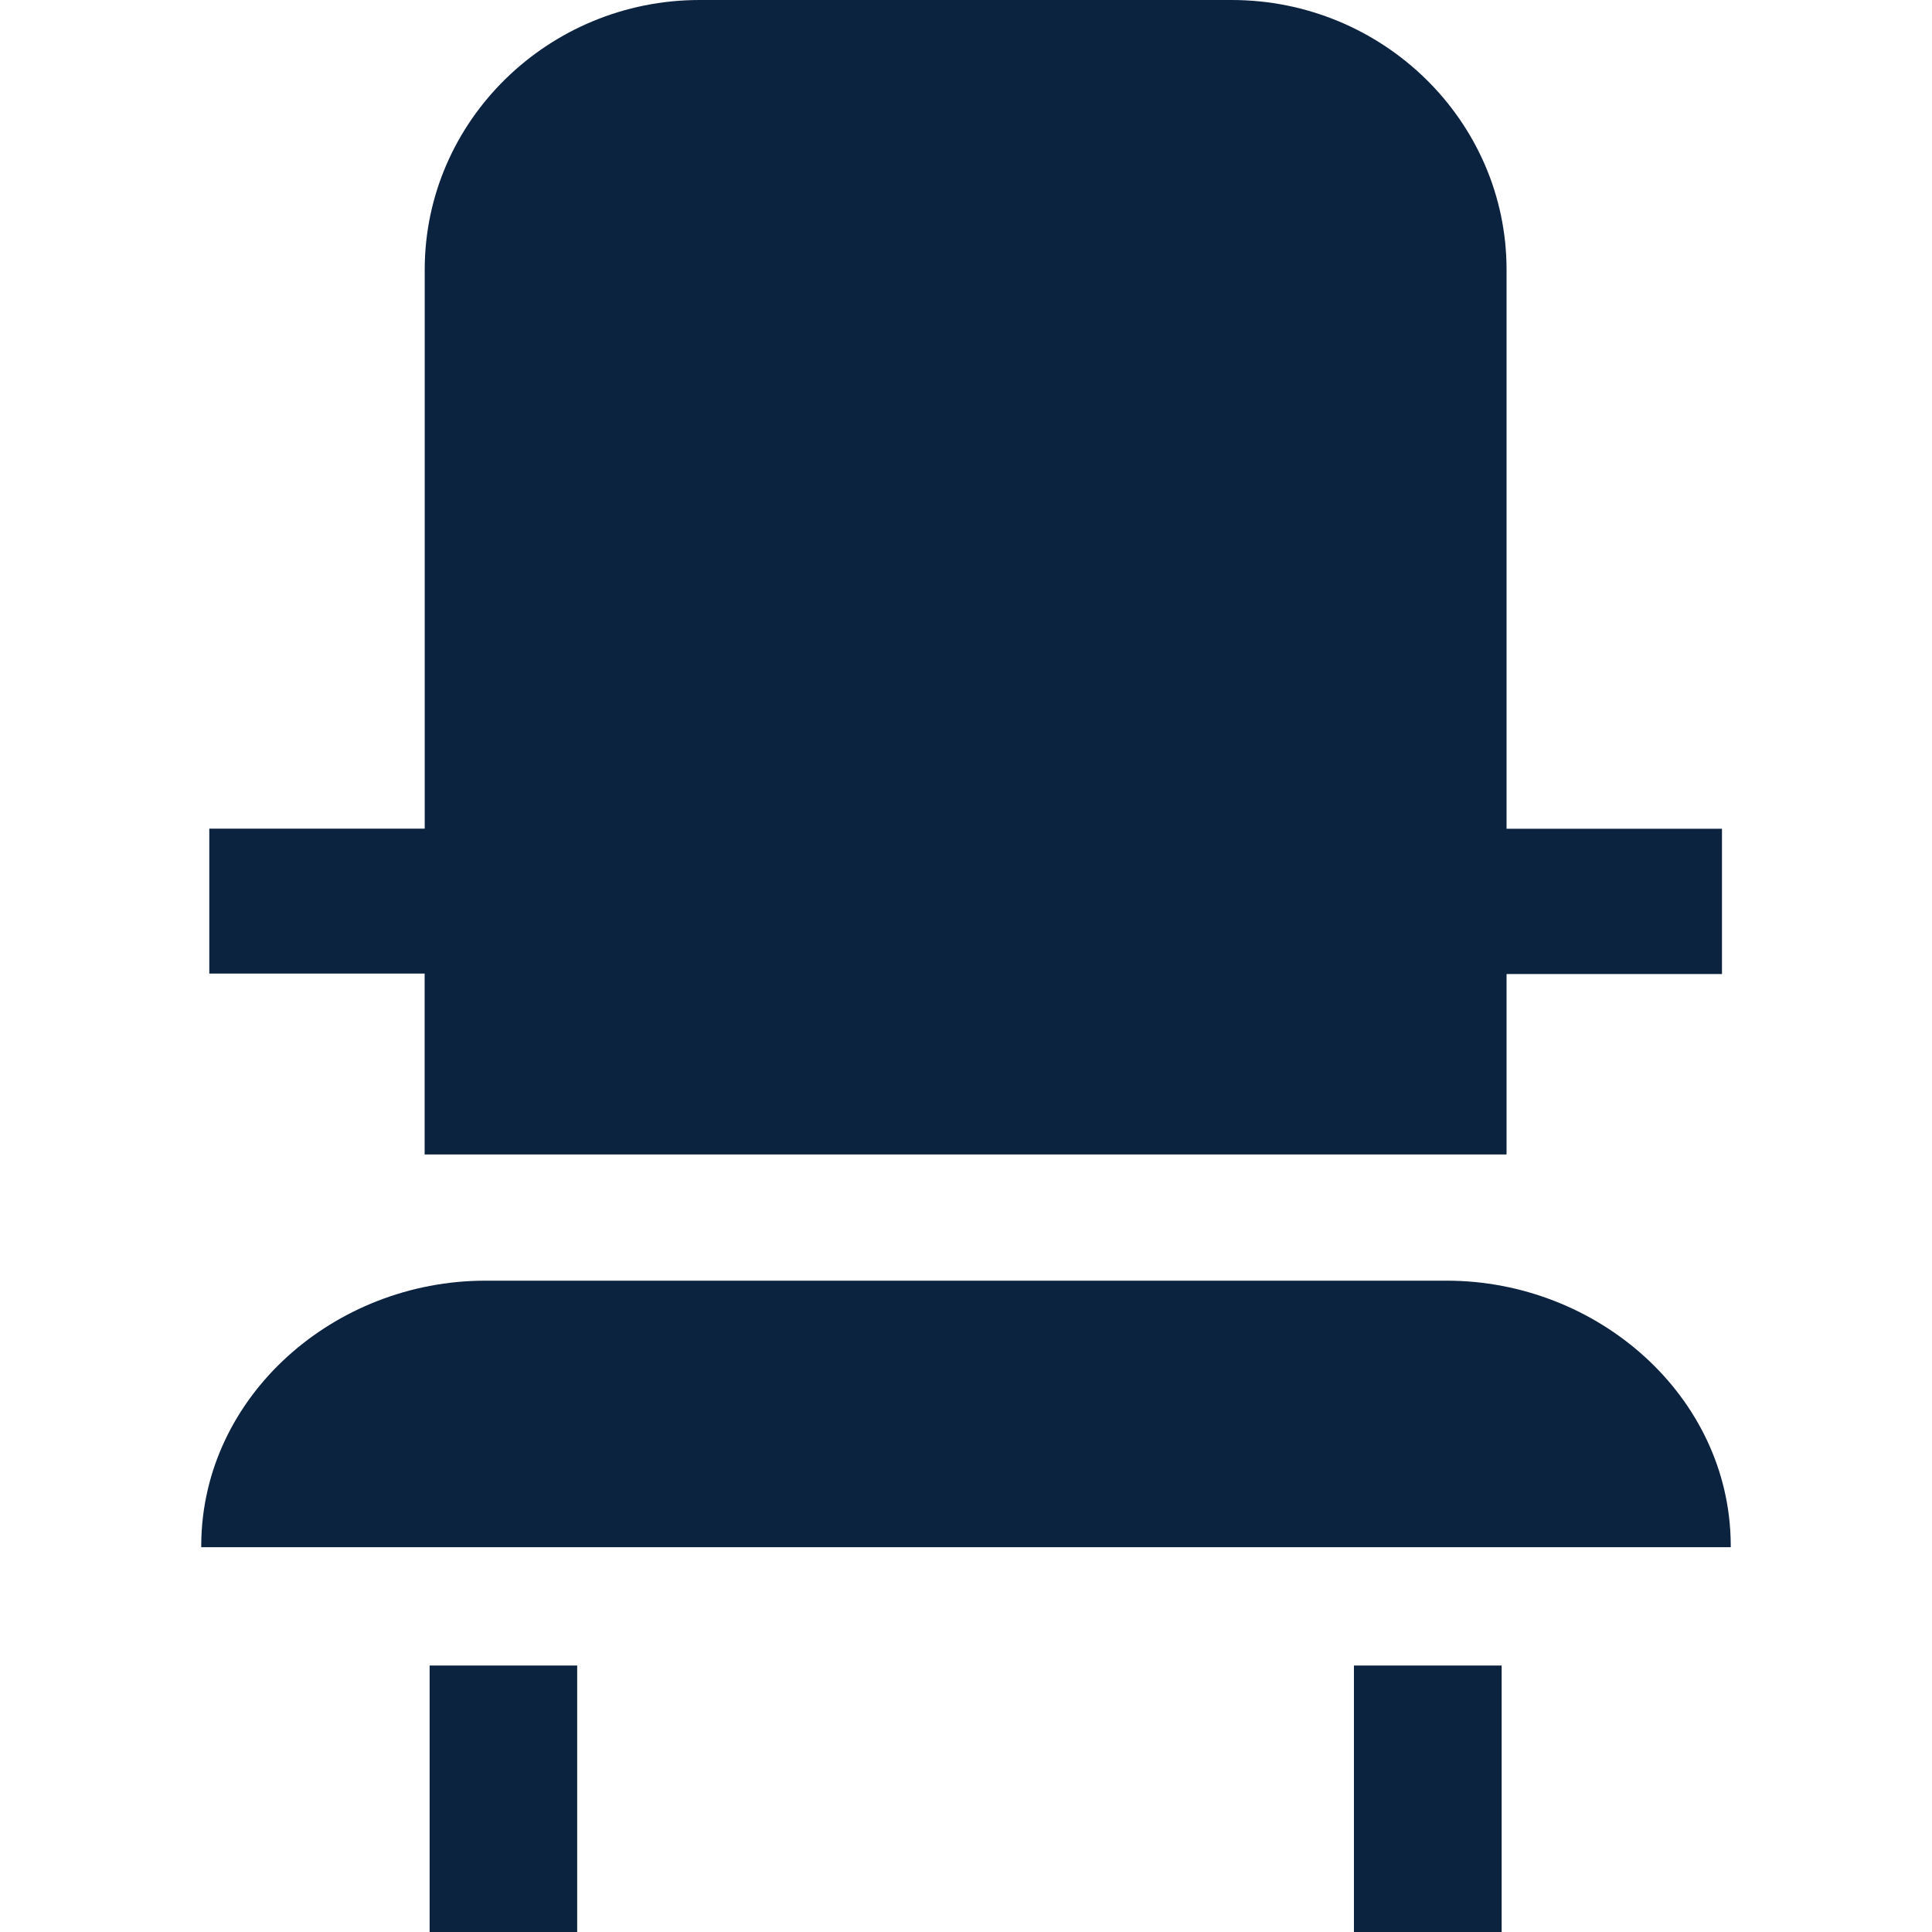 <svg xmlns="http://www.w3.org/2000/svg" xmlns:xlink="http://www.w3.org/1999/xlink" width="24" height="24"><defs><path id="a" d="M7.17 20.69V24H5.337v-3.31h1.835Zm11.484 0V24h-1.835v-3.31h1.835Zm-.682-4.781c1.873 0 3.513 1.433 3.528 3.272v.039h-19v-.039c.015-1.84 1.654-3.272 3.528-3.272ZM15.3 0c1.876 0 3.415 1.499 3.415 3.35v6.945h2.676V12.1h-2.676v2.241H5.275v-2.247H2.6v-1.8h2.676V3.35C5.276 1.5 6.813 0 8.69 0Z"/></defs><g fill="none" fill-rule="evenodd"><mask id="b" fill="#fff"><use xlink:href="#a"/></mask><use xlink:href="#a" fill="#0C2340" fill-rule="nonzero"/></g></svg>